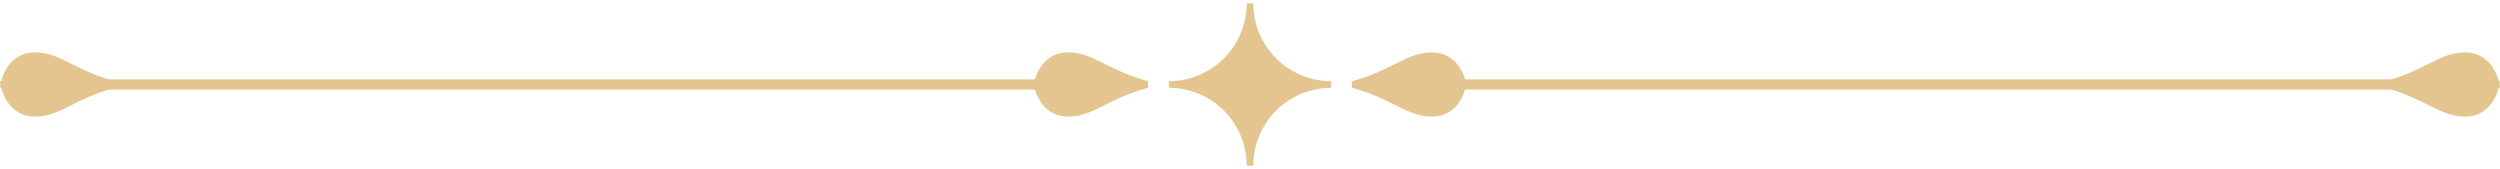 <svg xmlns="http://www.w3.org/2000/svg"  viewBox="0 0 376.39 25.439">
  <g id="Group_1" data-name="Group 1" transform="translate(-772.223 -558.656)">
    <path id="Path_8" data-name="Path 8" d="M205.872,74.376c6.259-1.705,8.305-4.337,11.936-4.337,3.986,0,4.673,4.337,4.673,4.337Z" transform="translate(770 497)" fill="#e4c590" stroke="#e4c590" stroke-width="1"/>
    <path id="Path_9" data-name="Path 9" d="M205.872,74.376c6.259,1.705,8.305,4.337,11.936,4.337,3.986,0,4.673-4.337,4.673-4.337Z" transform="translate(770 497)" fill="#e4c590" stroke="#e4c590" stroke-width="1"/>
    <path id="Path_10" data-name="Path 10" d="M174.967,74.376c-6.259-1.705-8.3-4.337-11.936-4.337-3.986,0-4.673,4.337-4.673,4.337Z" transform="translate(770 497)" fill="#e4c590" stroke="#e4c590" stroke-width="1"/>
    <path id="Path_11" data-name="Path 11" d="M174.967,74.376c-6.259,1.705-8.3,4.337-11.936,4.337-3.986,0-4.673-4.337-4.673-4.337Z" transform="translate(770 497)" fill="#e4c590" stroke="#e4c590" stroke-width="1"/>
    <path id="Path_12" data-name="Path 12" d="M361.419,74.376c6.259-1.705,8.3-4.337,11.936-4.337,3.986,0,4.673,4.337,4.673,4.337Z" transform="translate(770 497)" fill="#e4c590" stroke="#e4c590" stroke-width="1"/>
    <path id="Path_13" data-name="Path 13" d="M361.419,74.376c6.259,1.705,8.3,4.337,11.936,4.337,3.986,0,4.673-4.337,4.673-4.337Z" transform="translate(770 497)" fill="#e4c590" stroke="#e4c590" stroke-width="1"/>
    <path id="Path_14" data-name="Path 14" d="M178.2,74.376h0a12.219,12.219,0,0,0,12.219-12.22h0a12.22,12.22,0,0,0,12.219,12.22A12.219,12.219,0,0,0,190.42,86.6h0A12.219,12.219,0,0,0,178.2,74.376" transform="translate(770 497)" fill="#e4c590" stroke="#e4c590" stroke-width="1"/>
    <path id="Path_15" data-name="Path 15" d="M19.42,74.376c-6.259-1.705-8.305-4.337-11.936-4.337-3.987,0-4.675,4.337-4.675,4.337Z" transform="translate(770 497)" fill="#e4c590" stroke="#e4c590" stroke-width="1"/>
    <path id="Path_16" data-name="Path 16" d="M19.42,74.376c-6.259,1.705-8.305,4.337-11.936,4.337-3.987,0-4.675-4.337-4.675-4.337Z" transform="translate(770 497)" fill="#e4c590" stroke="#e4c590" stroke-width="1"/>
    <line id="Line_2" data-name="Line 2" x2="147.716" transform="translate(780.642 571.376)" fill="none" stroke="#e4c590" stroke-linecap="round" stroke-linejoin="round" stroke-width="1.538"/>
    <line id="Line_3" data-name="Line 3" x2="144.79" transform="translate(992.481 571.376)" fill="none" stroke="#e4c590" stroke-linecap="round" stroke-linejoin="round" stroke-width="1.538"/>
  </g>
</svg>
